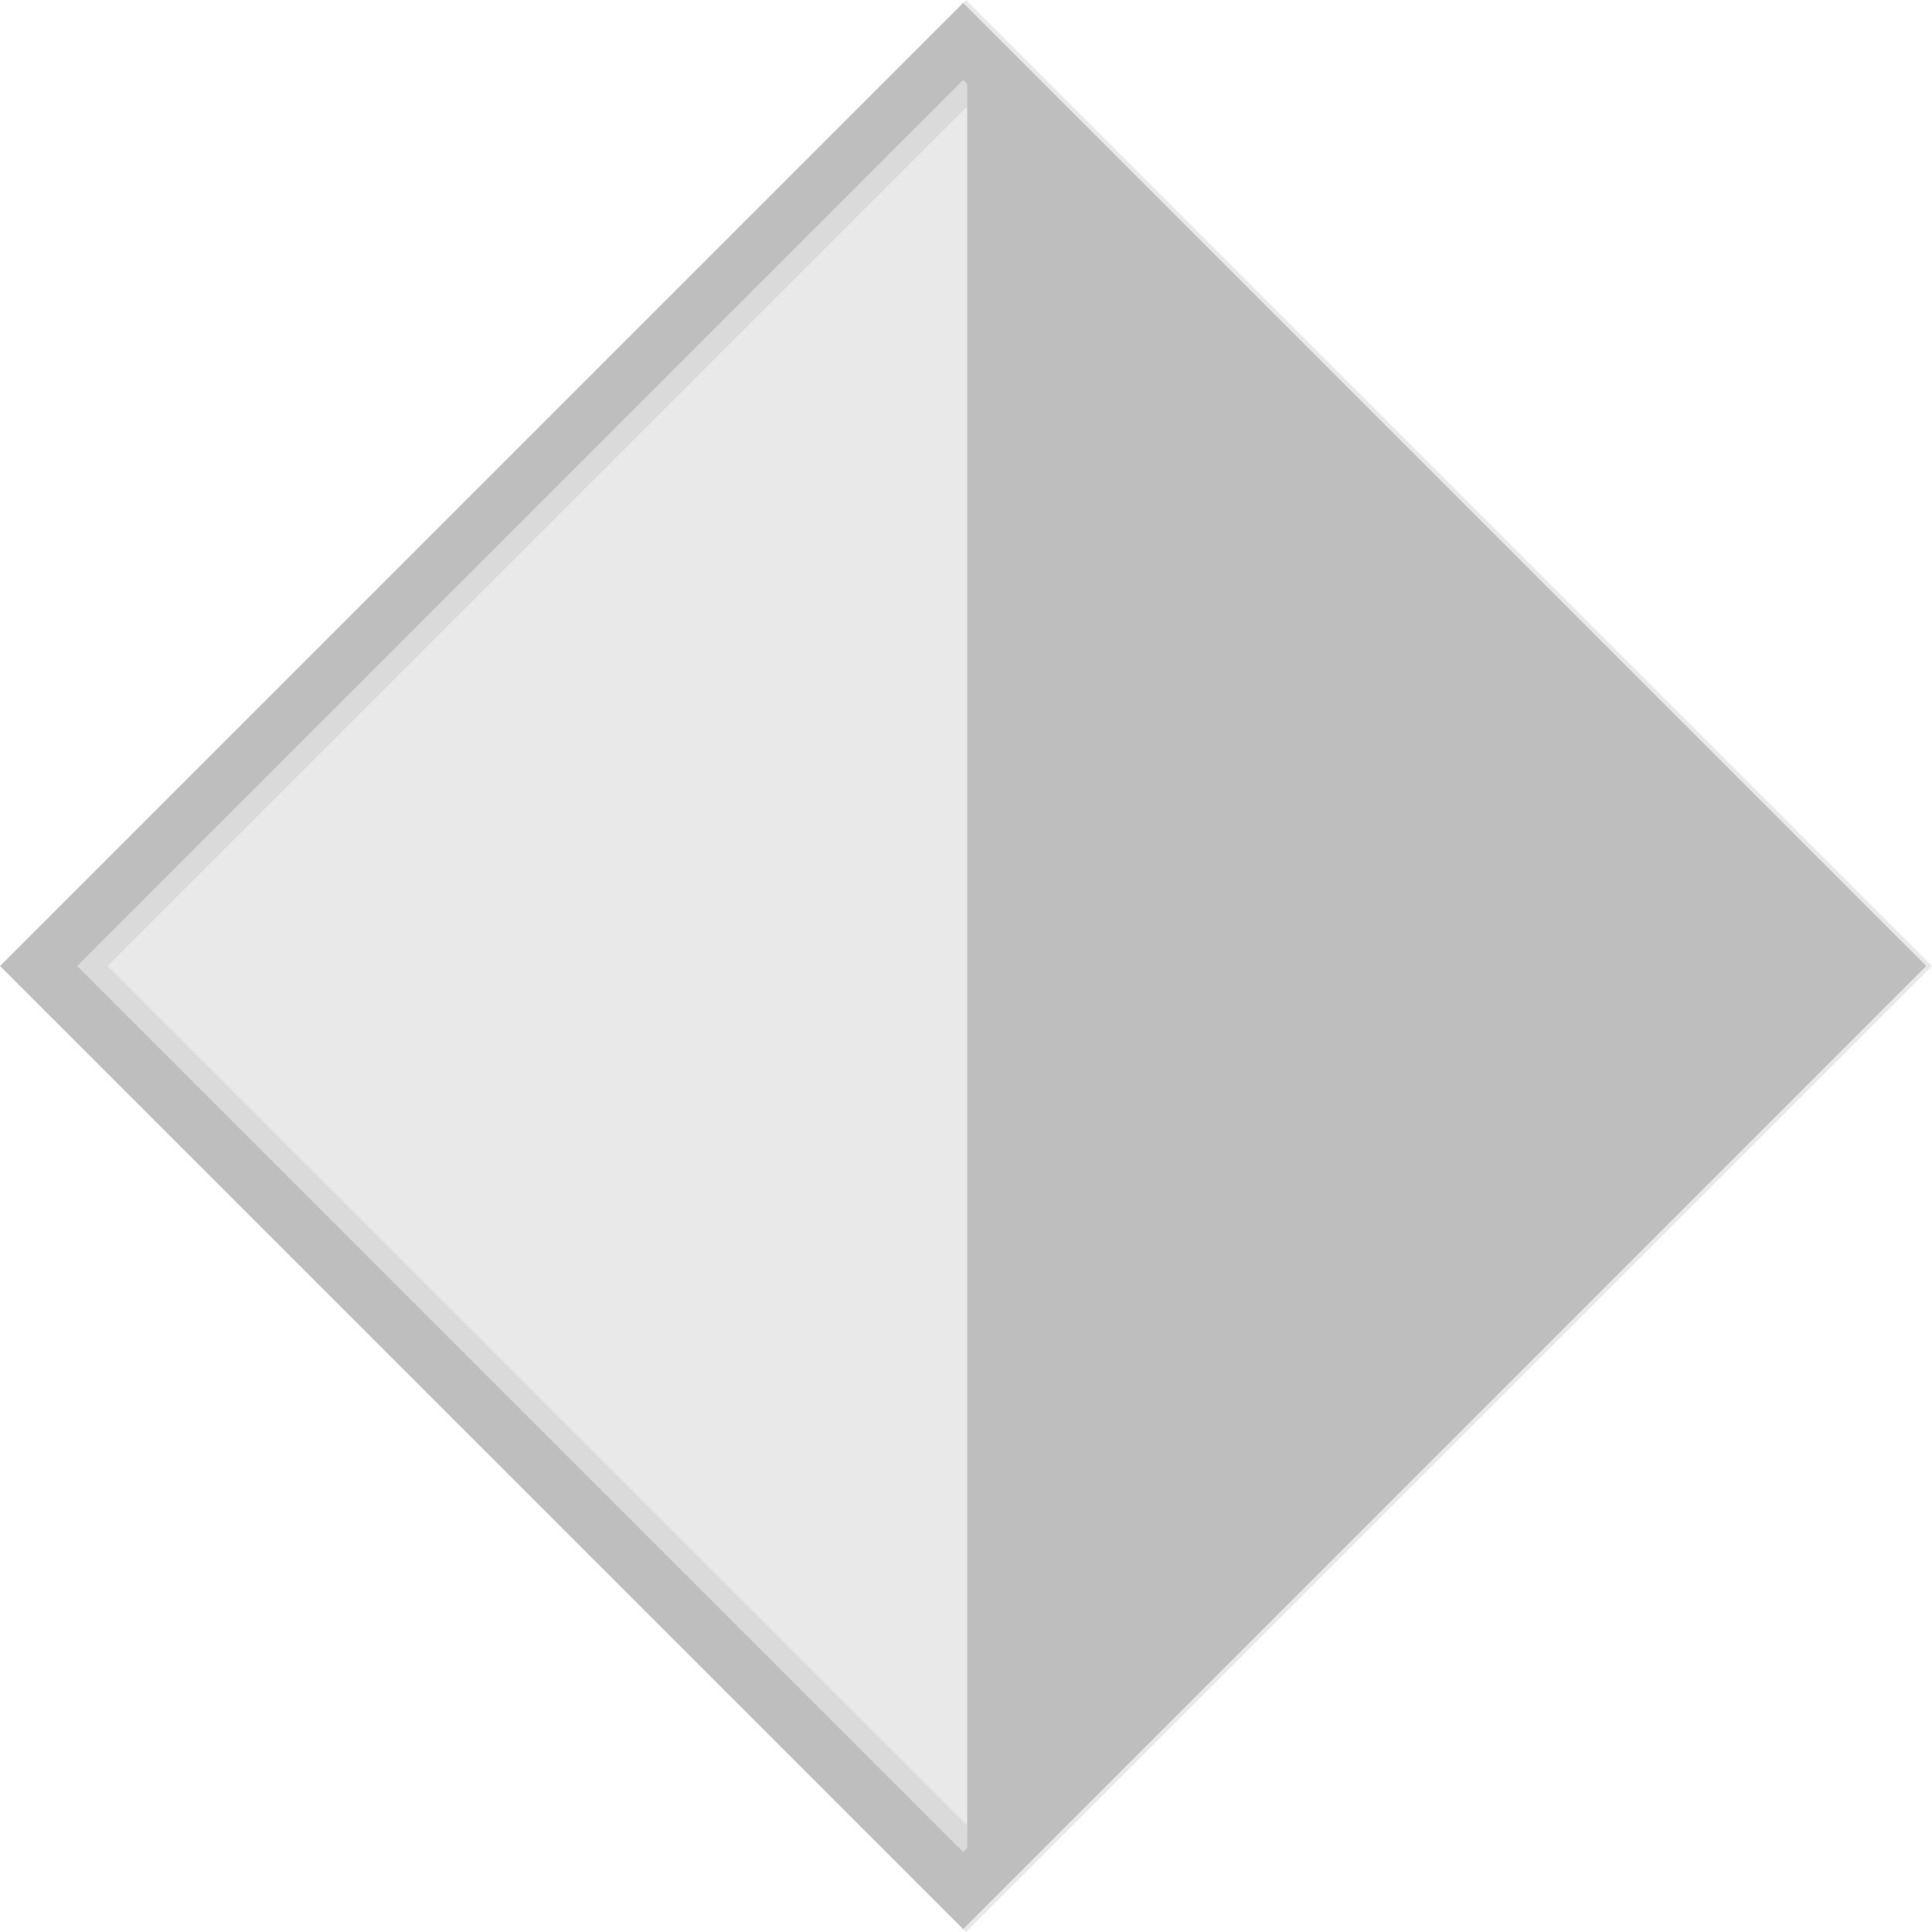 <?xml version="1.0" encoding="UTF-8" standalone="no"?>
<svg
   width="24"
   height="24"
   viewBox="0 0 18 18"
   version="1.1"
   id="svg5"
   sodipodi:docname="ngraph_mark26-symbolic.svg"
   inkscape:version="1.1.2 (0a00cf5339, 2022-02-04)"
   xmlns:inkscape="http://www.inkscape.org/namespaces/inkscape"
   xmlns:sodipodi="http://sodipodi.sourceforge.net/DTD/sodipodi-0.dtd"
   xmlns="http://www.w3.org/2000/svg"
   xmlns:svg="http://www.w3.org/2000/svg"
   xmlns:rdf="http://www.w3.org/1999/02/22-rdf-syntax-ns#"
   xmlns:cc="http://creativecommons.org/ns#"
   xmlns:dc="http://purl.org/dc/elements/1.1/">
  <defs
     id="defs9">
    <inkscape:path-effect
       effect="fill_between_many"
       method="originald"
       linkedpaths="#path4,0,1"
       id="path-effect1421"
       join="true"
       close="true"
       autoreverse="true" />
    <inkscape:path-effect
       effect="fill_between_many"
       method="originald"
       linkedpaths="#path837,0,1"
       id="path-effect1858"
       join="true"
       close="true"
       autoreverse="true" />
    <clipPath
       id="clip1">
      <path
         d="M 40,0 H 81.262 V 81.262 H 40 Z m 0,0"
         id="path1275" />
    </clipPath>
    <clipPath
       id="clip1-3">
      <path
         d="M 40,0 H 81.262 V 81.262 H 40 Z m 0,0"
         id="path5164" />
    </clipPath>
  </defs>
  <sodipodi:namedview
     pagecolor="#ffffff"
     bordercolor="#666666"
     borderopacity="1"
     objecttolerance="10"
     gridtolerance="10"
     guidetolerance="10"
     inkscape:pageopacity="0"
     inkscape:pageshadow="2"
     inkscape:window-width="1845"
     inkscape:window-height="1011"
     id="namedview7"
     showgrid="true"
     inkscape:zoom="29.62"
     inkscape:cx="11.985145"
     inkscape:cy="12.002026"
     inkscape:window-x="0"
     inkscape:window-y="0"
     inkscape:window-maximized="1"
     inkscape:current-layer="svg5"
     units="px"
     inkscape:pagecheckerboard="1">
    <inkscape:grid
       type="xygrid"
       id="grid1431" />
  </sodipodi:namedview>
  <path
     style="opacity:0.33;fill:#bebebe;fill-opacity:1;fill-rule:evenodd;stroke:#bdbdbd;stroke-width:0.708;stroke-linecap:butt;stroke-linejoin:miter;stroke-miterlimit:10;stroke-opacity:1"
     d="M 9,0.501 17.499,9 9,17.499 0.501,9 Z m 0,0"
     id="path5169" />
  <g
     id="surface1"
     transform="matrix(0.106,-0.106,0.106,0.106,0.36,9)"
     style="fill:#bebebe;fill-opacity:1">
    <path
       style="color:#000000;fill:#bebebe;fill-opacity:1;stroke-miterlimit:10;-inkscape-stroke:none"
       d="M -1.693,-1.693 V 0 82.955 H 82.955 V -1.693 Z M 1.693,1.693 H 79.568 V 79.568 H 1.693 Z"
       id="path2156" />
  </g>
  <g
     clip-path="url(#clip1-3)"
     clip-rule="nonzero"
     id="g5173"
     transform="matrix(0.207,0,0,0.21,0.601,0.3)"
     style="fill:#bebebe;fill-opacity:1">
    <path
       style="fill:#bebebe;fill-opacity:1;fill-rule:evenodd;stroke:none"
       d="M 40.629,0 81.262,40.629 40.629,81.262 Z m 0,0"
       id="path5171" />
  </g>
</svg>
